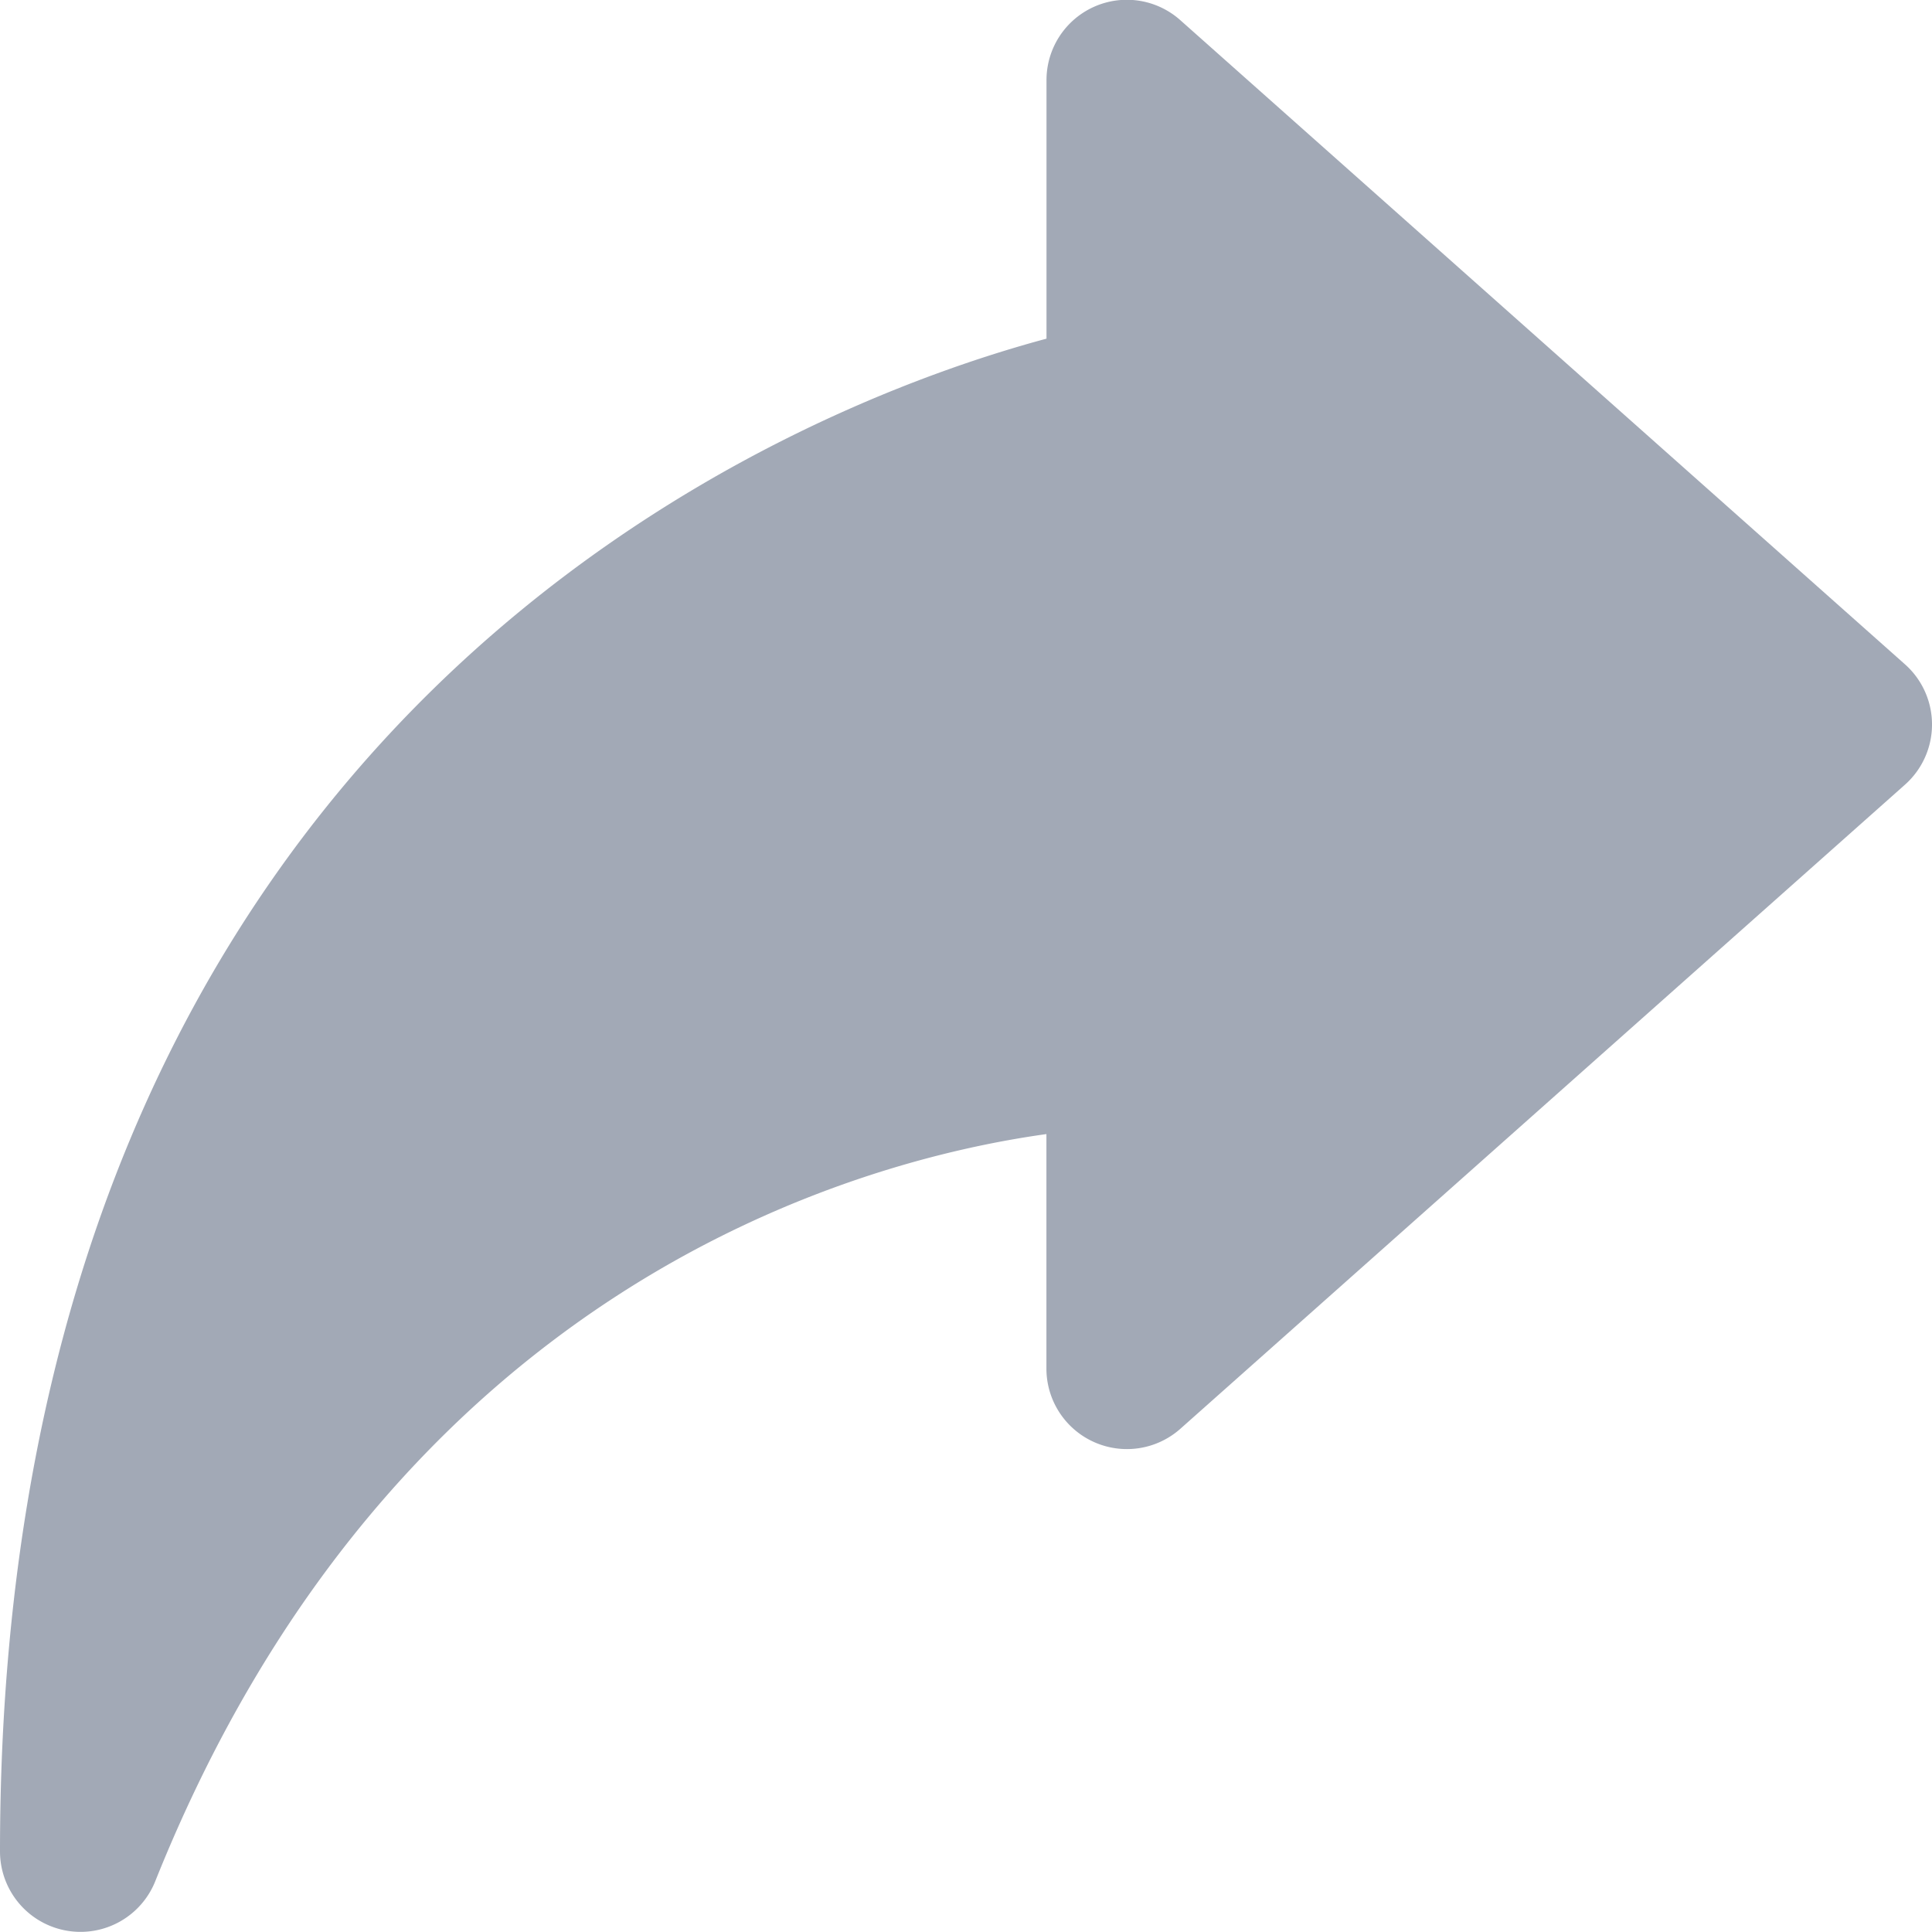 <svg xmlns='http://www.w3.org/2000/svg' width="24" height="24" viewBox='0 0 24 24' fill='#a2a9b6'><path d='m23.665 8.253-9-8A.998.998 0 0 0 13 1v3.207C9.996 5.013 0 8.765 0 23a1 1 0 0 0 1.928.371c2.965-7.413 8.745-8.96 11.071-9.283V17a1 1 0 0 0 1.666.747l9-8a1 1 0 0 0 0-1.494z'/></svg>